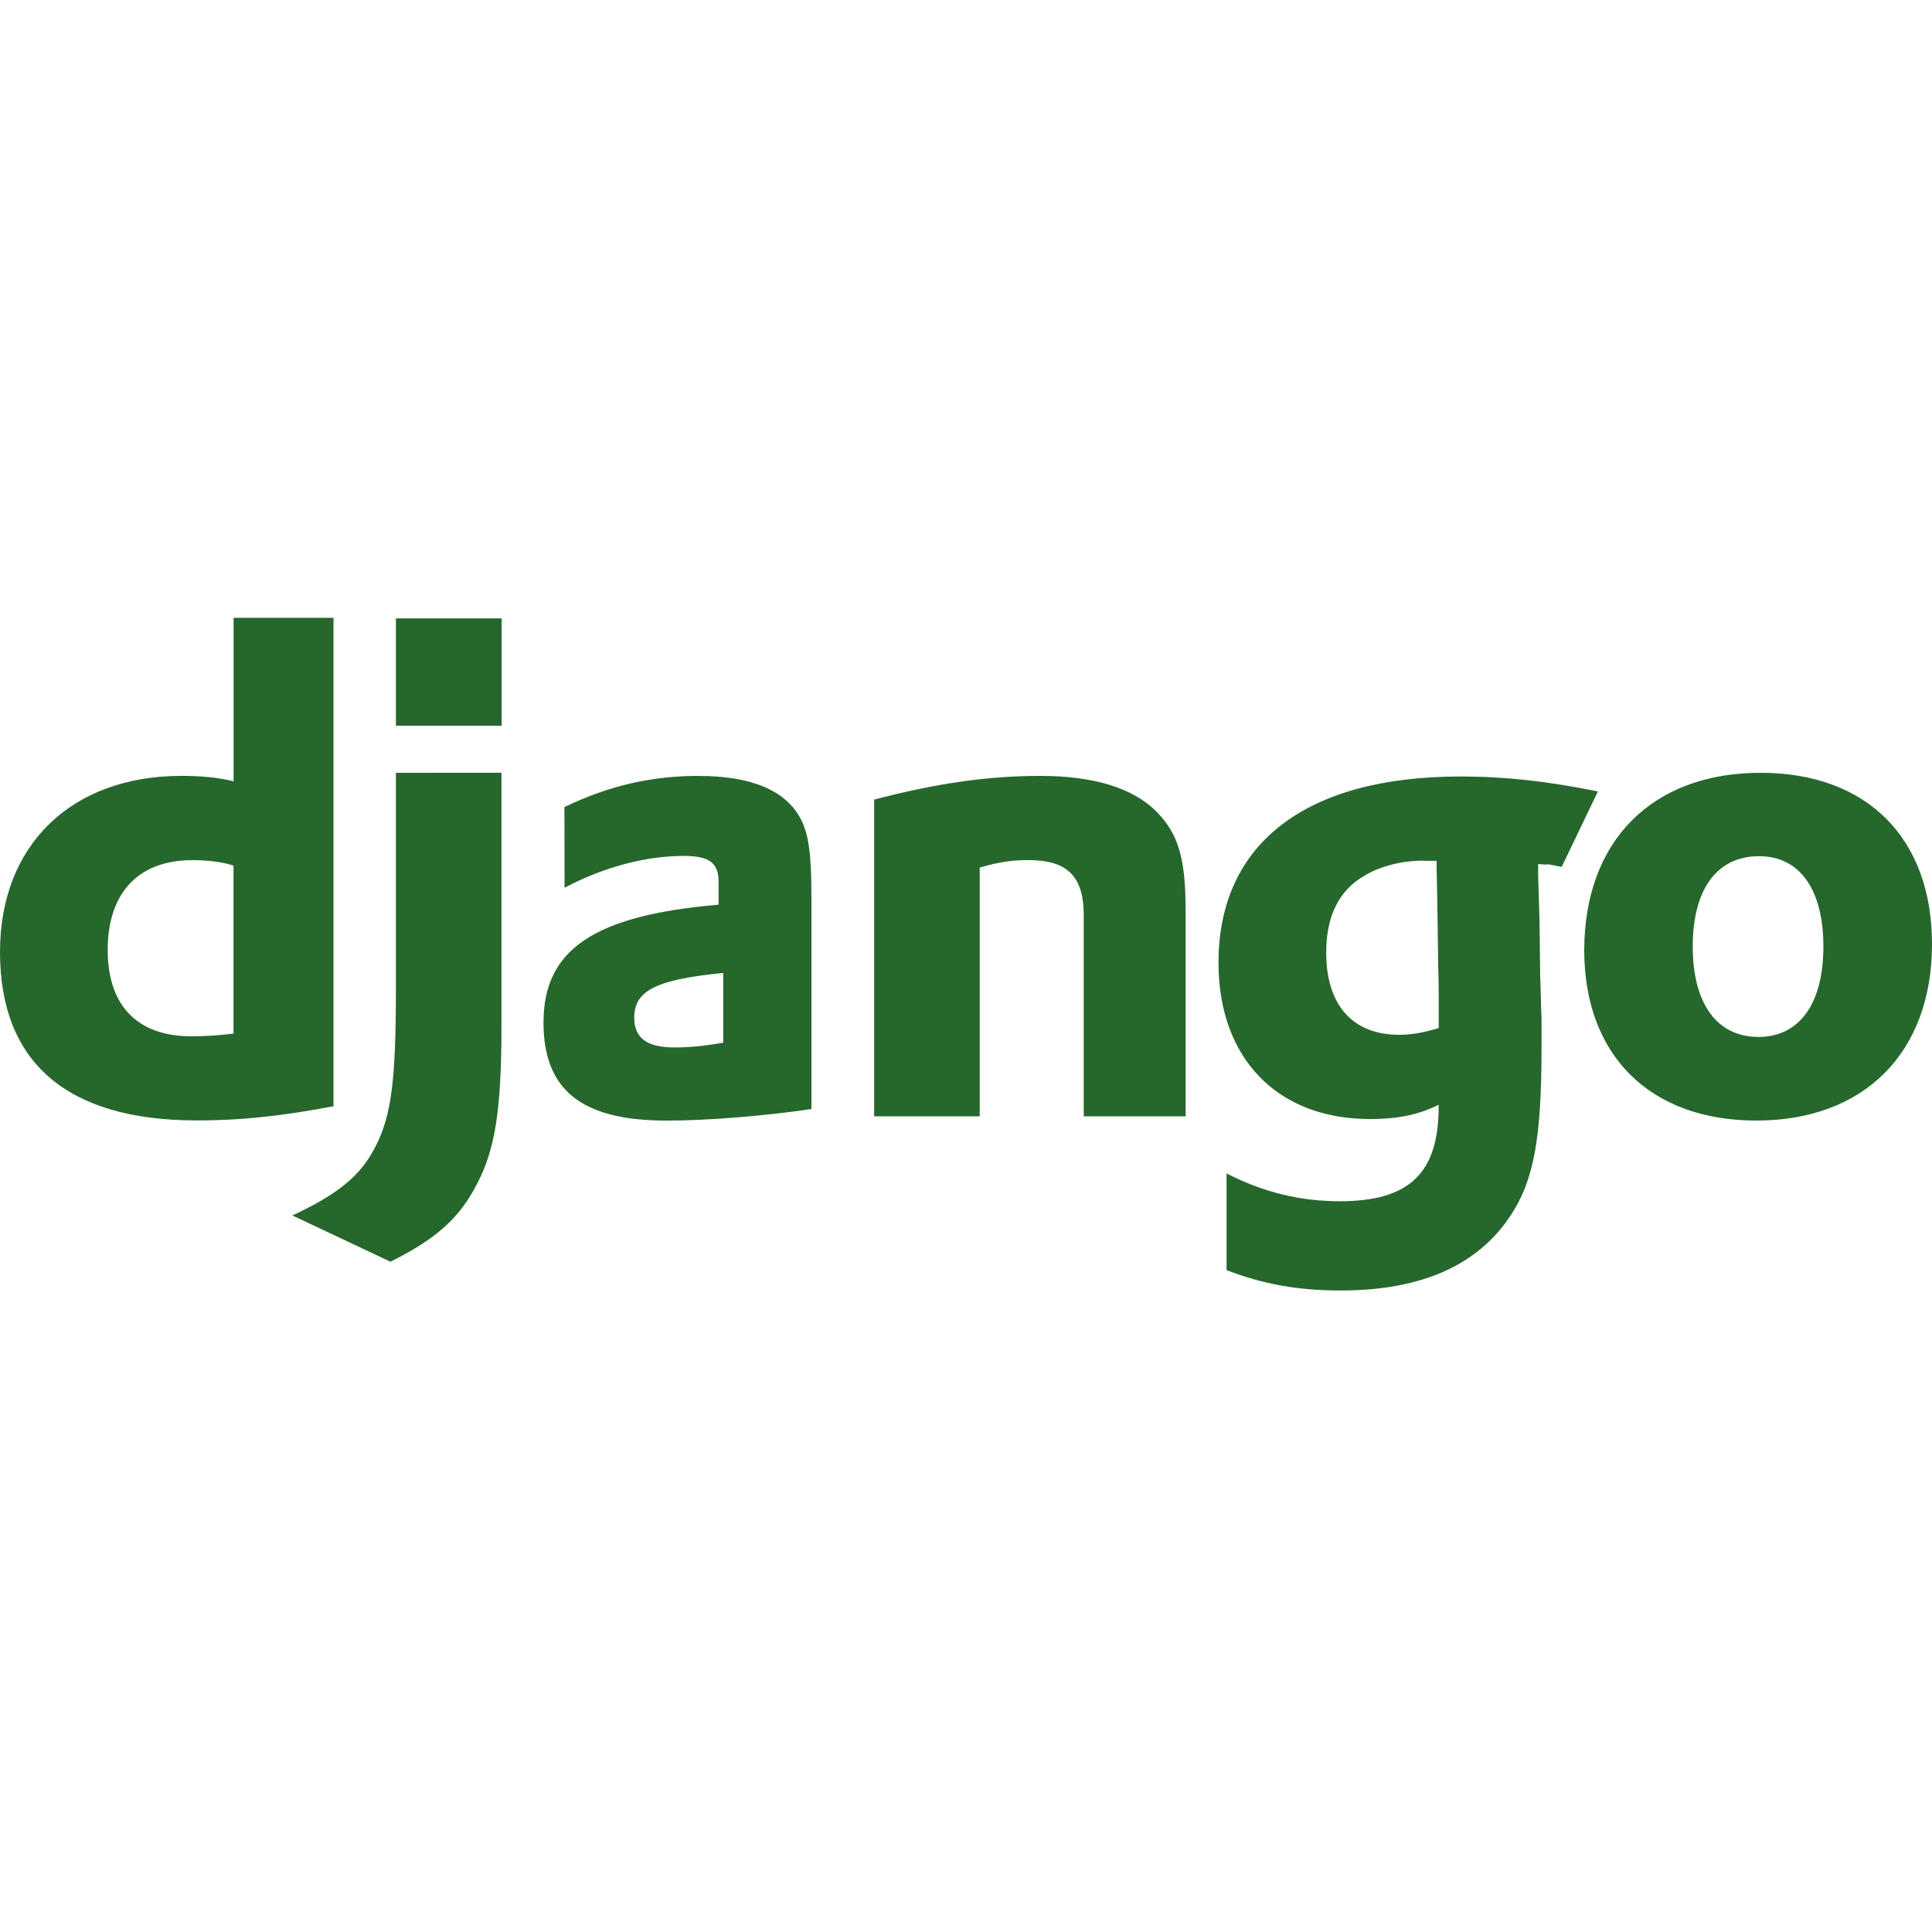 <svg xmlns="http://www.w3.org/2000/svg" xmlns:xlink="http://www.w3.org/1999/xlink" viewBox="0,0,256,256" width="50px" height="50px"><g fill="#26672c" fill-rule="nonzero" stroke="none" stroke-width="1" stroke-linecap="butt" stroke-linejoin="miter" stroke-miterlimit="10" stroke-dasharray="" stroke-dashoffset="0" font-family="none" font-weight="none" font-size="none" text-anchor="none" style="mix-blend-mode: normal"><g transform="scale(5.12,5.12)"><path d="M6.045,15.99v4.23c-0.408,-0.105 -0.898,-0.141 -1.342,-0.141c-2.859,0 -4.703,1.793 -4.703,4.555c0,2.868 1.738,4.359 5.08,4.363c1.116,0 2.15,-0.102 3.551,-0.367v-12.641zM10.246,16.004v2.779h2.736v-2.779zM10.246,20v5.615c0,2.358 -0.123,3.255 -0.514,4.029c-0.373,0.757 -0.958,1.252 -2.166,1.812l2.539,1.197c1.208,-0.601 1.792,-1.144 2.236,-2.006c0.475,-0.896 0.637,-1.936 0.637,-4.098v-6.551zM45.566,20c-2.809,0 -4.561,1.762 -4.566,4.588c0,2.722 1.698,4.412 4.455,4.412c2.792,0 4.545,-1.759 4.545,-4.568c0,-2.74 -1.681,-4.432 -4.434,-4.432zM18.084,20.08c-1.21,0 -2.318,0.248 -3.477,0.807l0.004,2.088c1.024,-0.543 2.114,-0.824 3.084,-0.824c0.662,0 0.902,0.178 0.902,0.668v0.594c-3.22,0.278 -4.531,1.155 -4.531,3.049c0,1.751 0.988,2.539 3.188,2.539c1.088,0 2.571,-0.125 3.746,-0.299v-5.482c0,-1.122 -0.071,-1.648 -0.291,-2.051c-0.392,-0.72 -1.277,-1.088 -2.625,-1.088zM26.918,20.08c-1.348,0 -2.679,0.191 -4.295,0.613v8.197h2.732v-6.438c0.55,-0.16 0.886,-0.193 1.26,-0.193c0.975,0 1.432,0.387 1.432,1.426v5.205h2.637v-5.312c0,-1.353 -0.181,-1.987 -0.748,-2.566c-0.602,-0.614 -1.617,-0.932 -3.018,-0.932zM37.785,20.096c-3.993,0 -6.25,1.738 -6.25,4.818c0,2.48 1.524,4.047 3.922,4.047c0.708,0 1.243,-0.107 1.775,-0.369v0.051c0,1.723 -0.765,2.445 -2.557,2.445c-1.015,0 -1.973,-0.227 -2.93,-0.719h-0.002v2.502c0.958,0.37 1.88,0.527 2.947,0.527c2.096,0 3.572,-0.653 4.424,-1.971c0.584,-0.899 0.781,-1.99 0.781,-4.312v-0.738c-0.018,-0.37 -0.017,-0.739 -0.035,-1.109l-0.018,-1.479l-0.035,-1.145v-0.283c0.549,0.052 -0.119,-0.066 0.609,0.074l0.938,-1.953c-1.313,-0.265 -2.397,-0.387 -3.57,-0.387zM45.527,22.158c1.056,0 1.662,0.871 1.662,2.338c0,1.484 -0.623,2.34 -1.68,2.34c-1.071,0 -1.701,-0.856 -1.701,-2.34c0,-1.484 0.626,-2.338 1.719,-2.338zM4.971,22.26c0.337,0 0.752,0.036 1.072,0.141v4.348c-0.391,0.052 -0.787,0.07 -1.09,0.07c-1.401,0 -2.166,-0.796 -2.166,-2.236c0,-1.479 0.8,-2.322 2.184,-2.322zM36.895,22.277h0.197h0.088v0.209l0.018,0.896l0.018,1.25c0,0.369 0.018,0.722 0.018,1.039v0.738v0.197c-0.352,0.105 -0.654,0.174 -1.027,0.174c-1.208,0 -1.885,-0.776 -1.885,-2.129c0,-0.949 0.337,-1.618 0.992,-1.988c0.426,-0.265 1.05,-0.404 1.582,-0.387zM18.717,25.178v1.807c-0.51,0.087 -0.87,0.123 -1.262,0.123c-0.717,0 -1.041,-0.246 -1.041,-0.771c0,-0.701 0.566,-0.984 2.303,-1.158z"></path></g></g></svg>